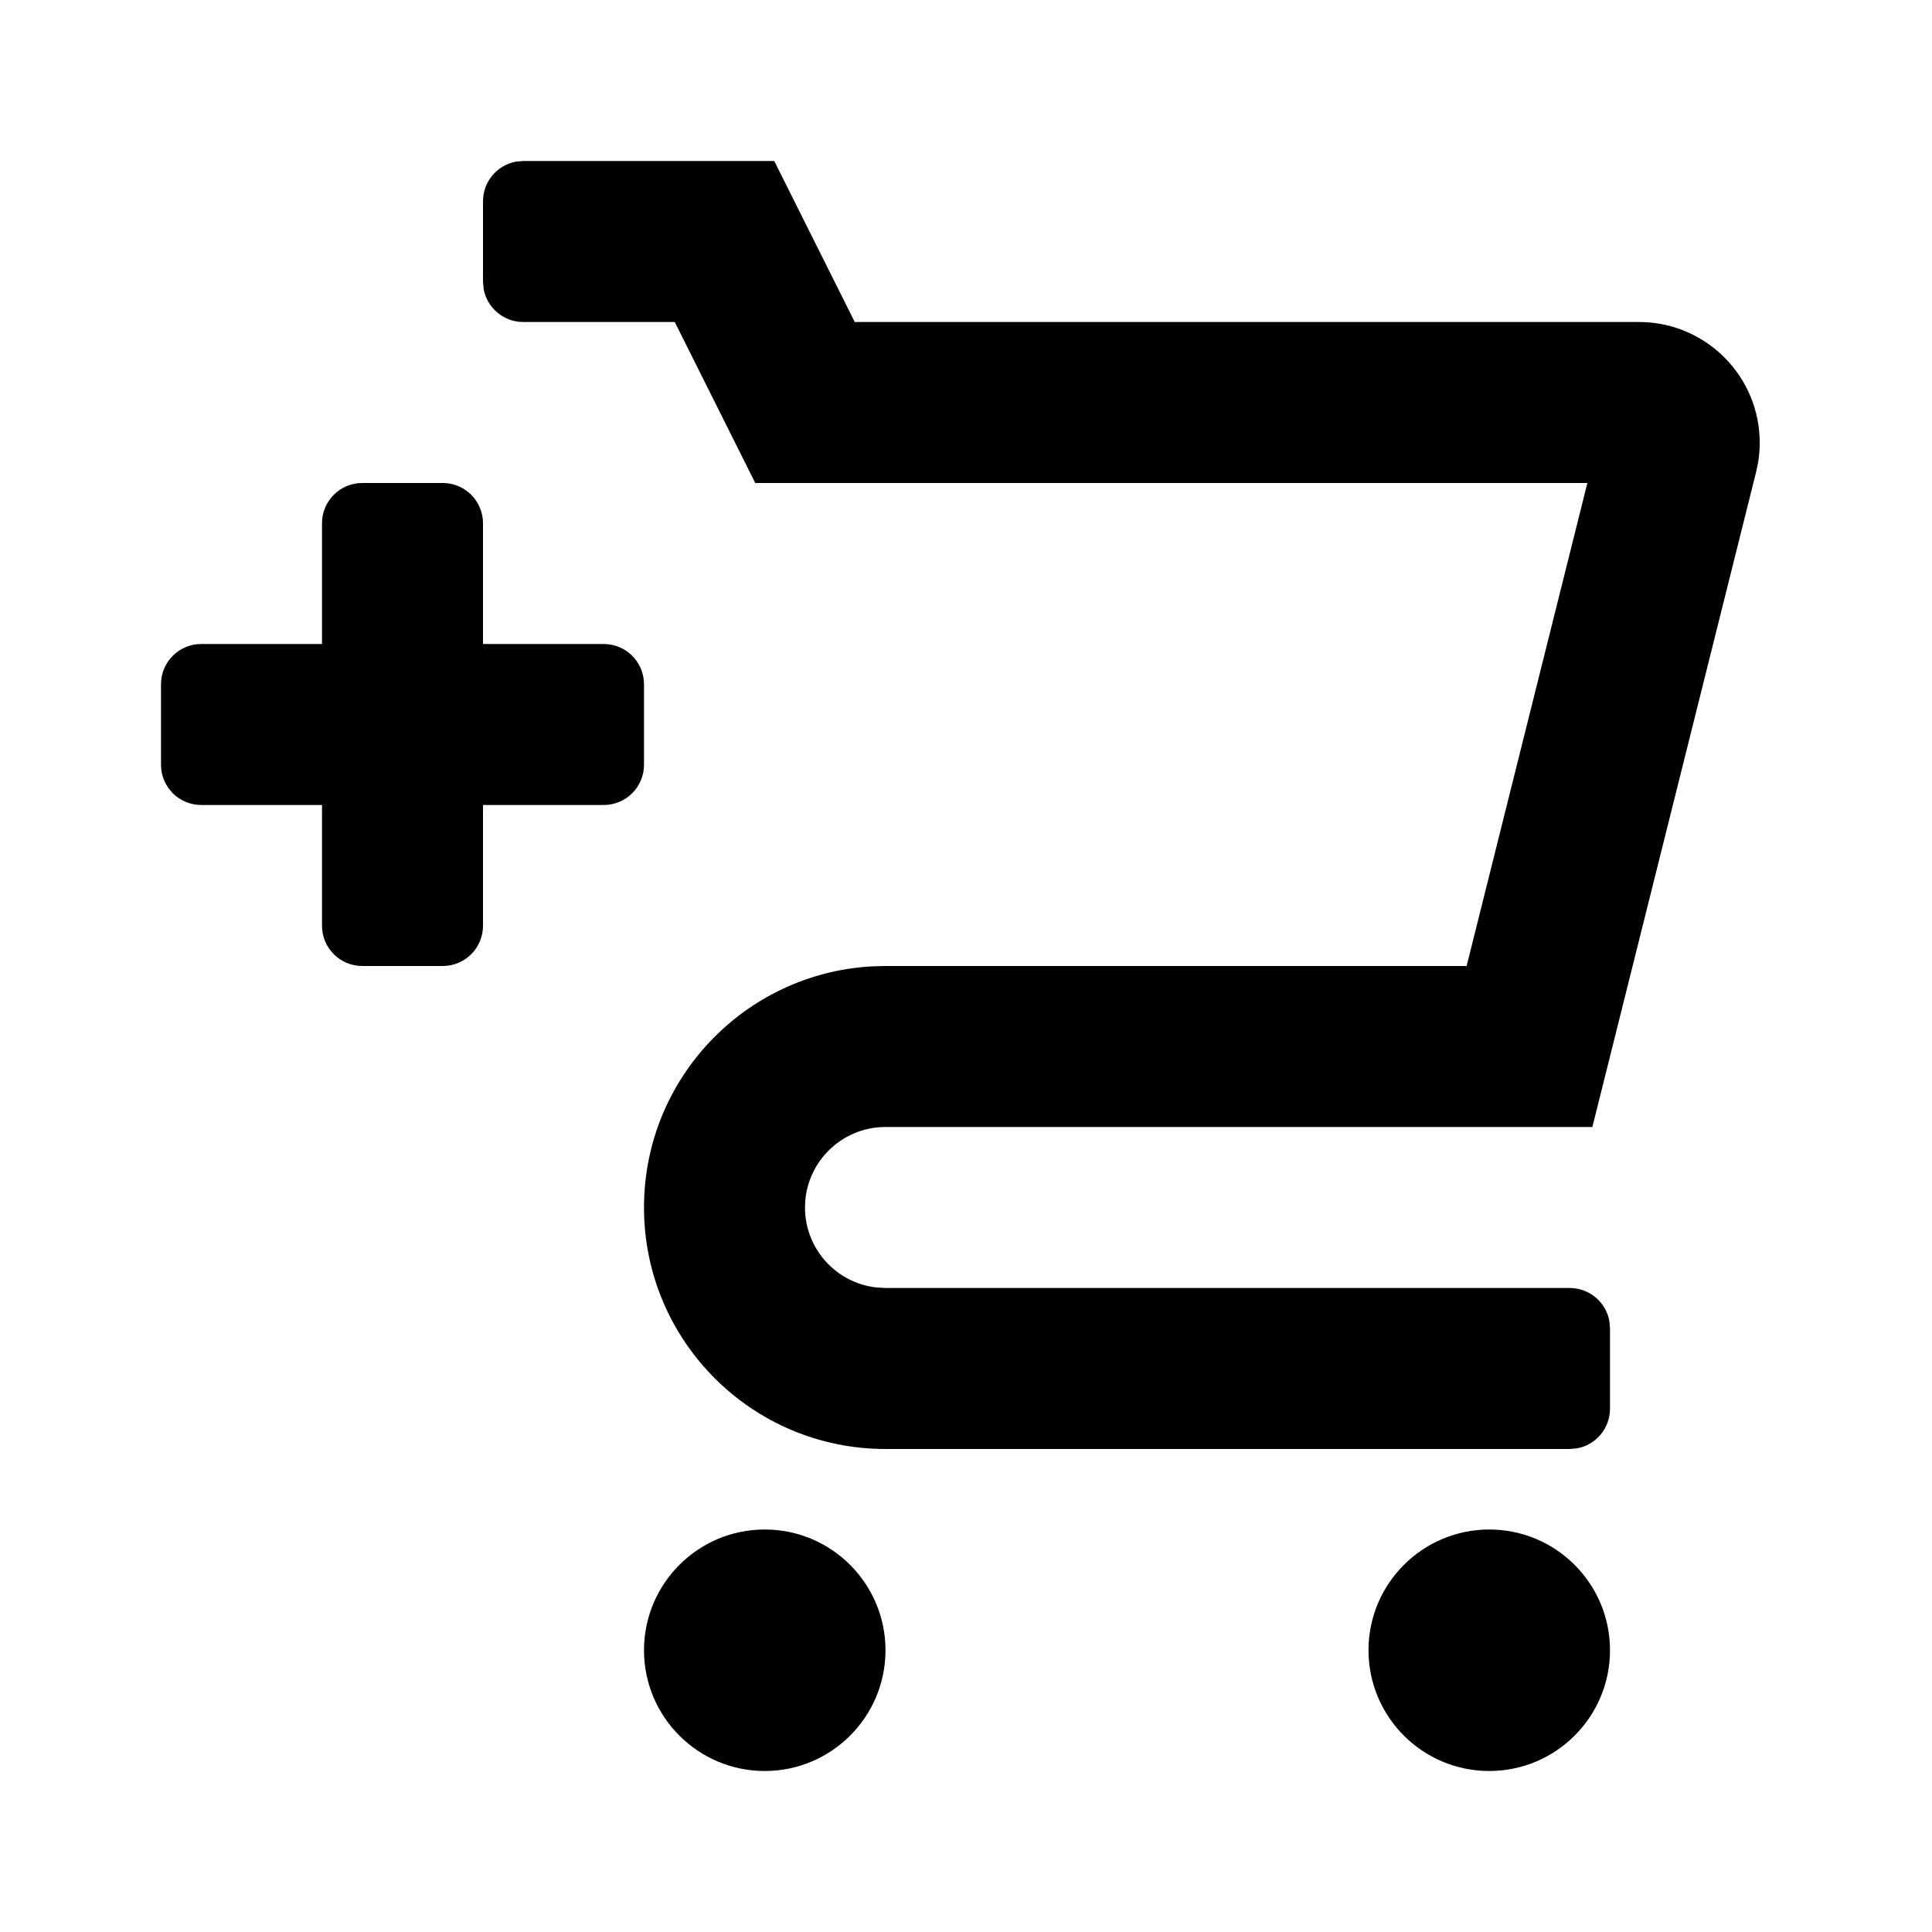 <svg width="24" height="24" viewBox="0 0 24 24" fill="none" xmlns="http://www.w3.org/2000/svg">
<g id="n-icon-product-add-alt">
<path id="Shape" fill-rule="evenodd" clip-rule="evenodd" d="M9.618 2L10.618 4H20.36C21.188 4 21.86 4.672 21.86 5.5C21.86 5.582 21.853 5.663 21.84 5.744L21.815 5.864L19.781 14H11C10.448 14 10 14.448 10 15C10 15.513 10.386 15.935 10.883 15.993L11 16H19.5C19.745 16 19.95 16.177 19.992 16.41L20 16.5V17.5C20 17.745 19.823 17.95 19.59 17.992L19.5 18H11C9.343 18 8 16.657 8 15C8 13.402 9.249 12.096 10.824 12.005L11 12H18.219L19.719 6H9.382L8.382 4H6.5C6.255 4 6.05 3.823 6.008 3.59L6 3.5V2.5C6 2.255 6.177 2.05 6.41 2.008L6.5 2H9.618ZM11 20.5C11 19.672 10.328 19 9.5 19C8.672 19 8 19.672 8 20.5C8 21.328 8.672 22 9.5 22C10.328 22 11 21.328 11 20.5ZM20 20.5C20 19.672 19.328 19 18.5 19C17.672 19 17 19.672 17 20.5C17 21.328 17.672 22 18.5 22C19.328 22 20 21.328 20 20.5ZM6 6.5C6 6.224 5.776 6 5.5 6H4.5C4.224 6 4 6.224 4 6.5V8H2.5C2.224 8 2 8.224 2 8.5V9.5C2 9.776 2.224 10 2.5 10H4V11.5C4 11.776 4.224 12 4.5 12H5.5C5.776 12 6 11.776 6 11.5V10H7.5C7.776 10 8 9.776 8 9.5V8.5C8 8.224 7.776 8 7.5 8H6V6.5Z" fill="black"/>
</g>
</svg>
